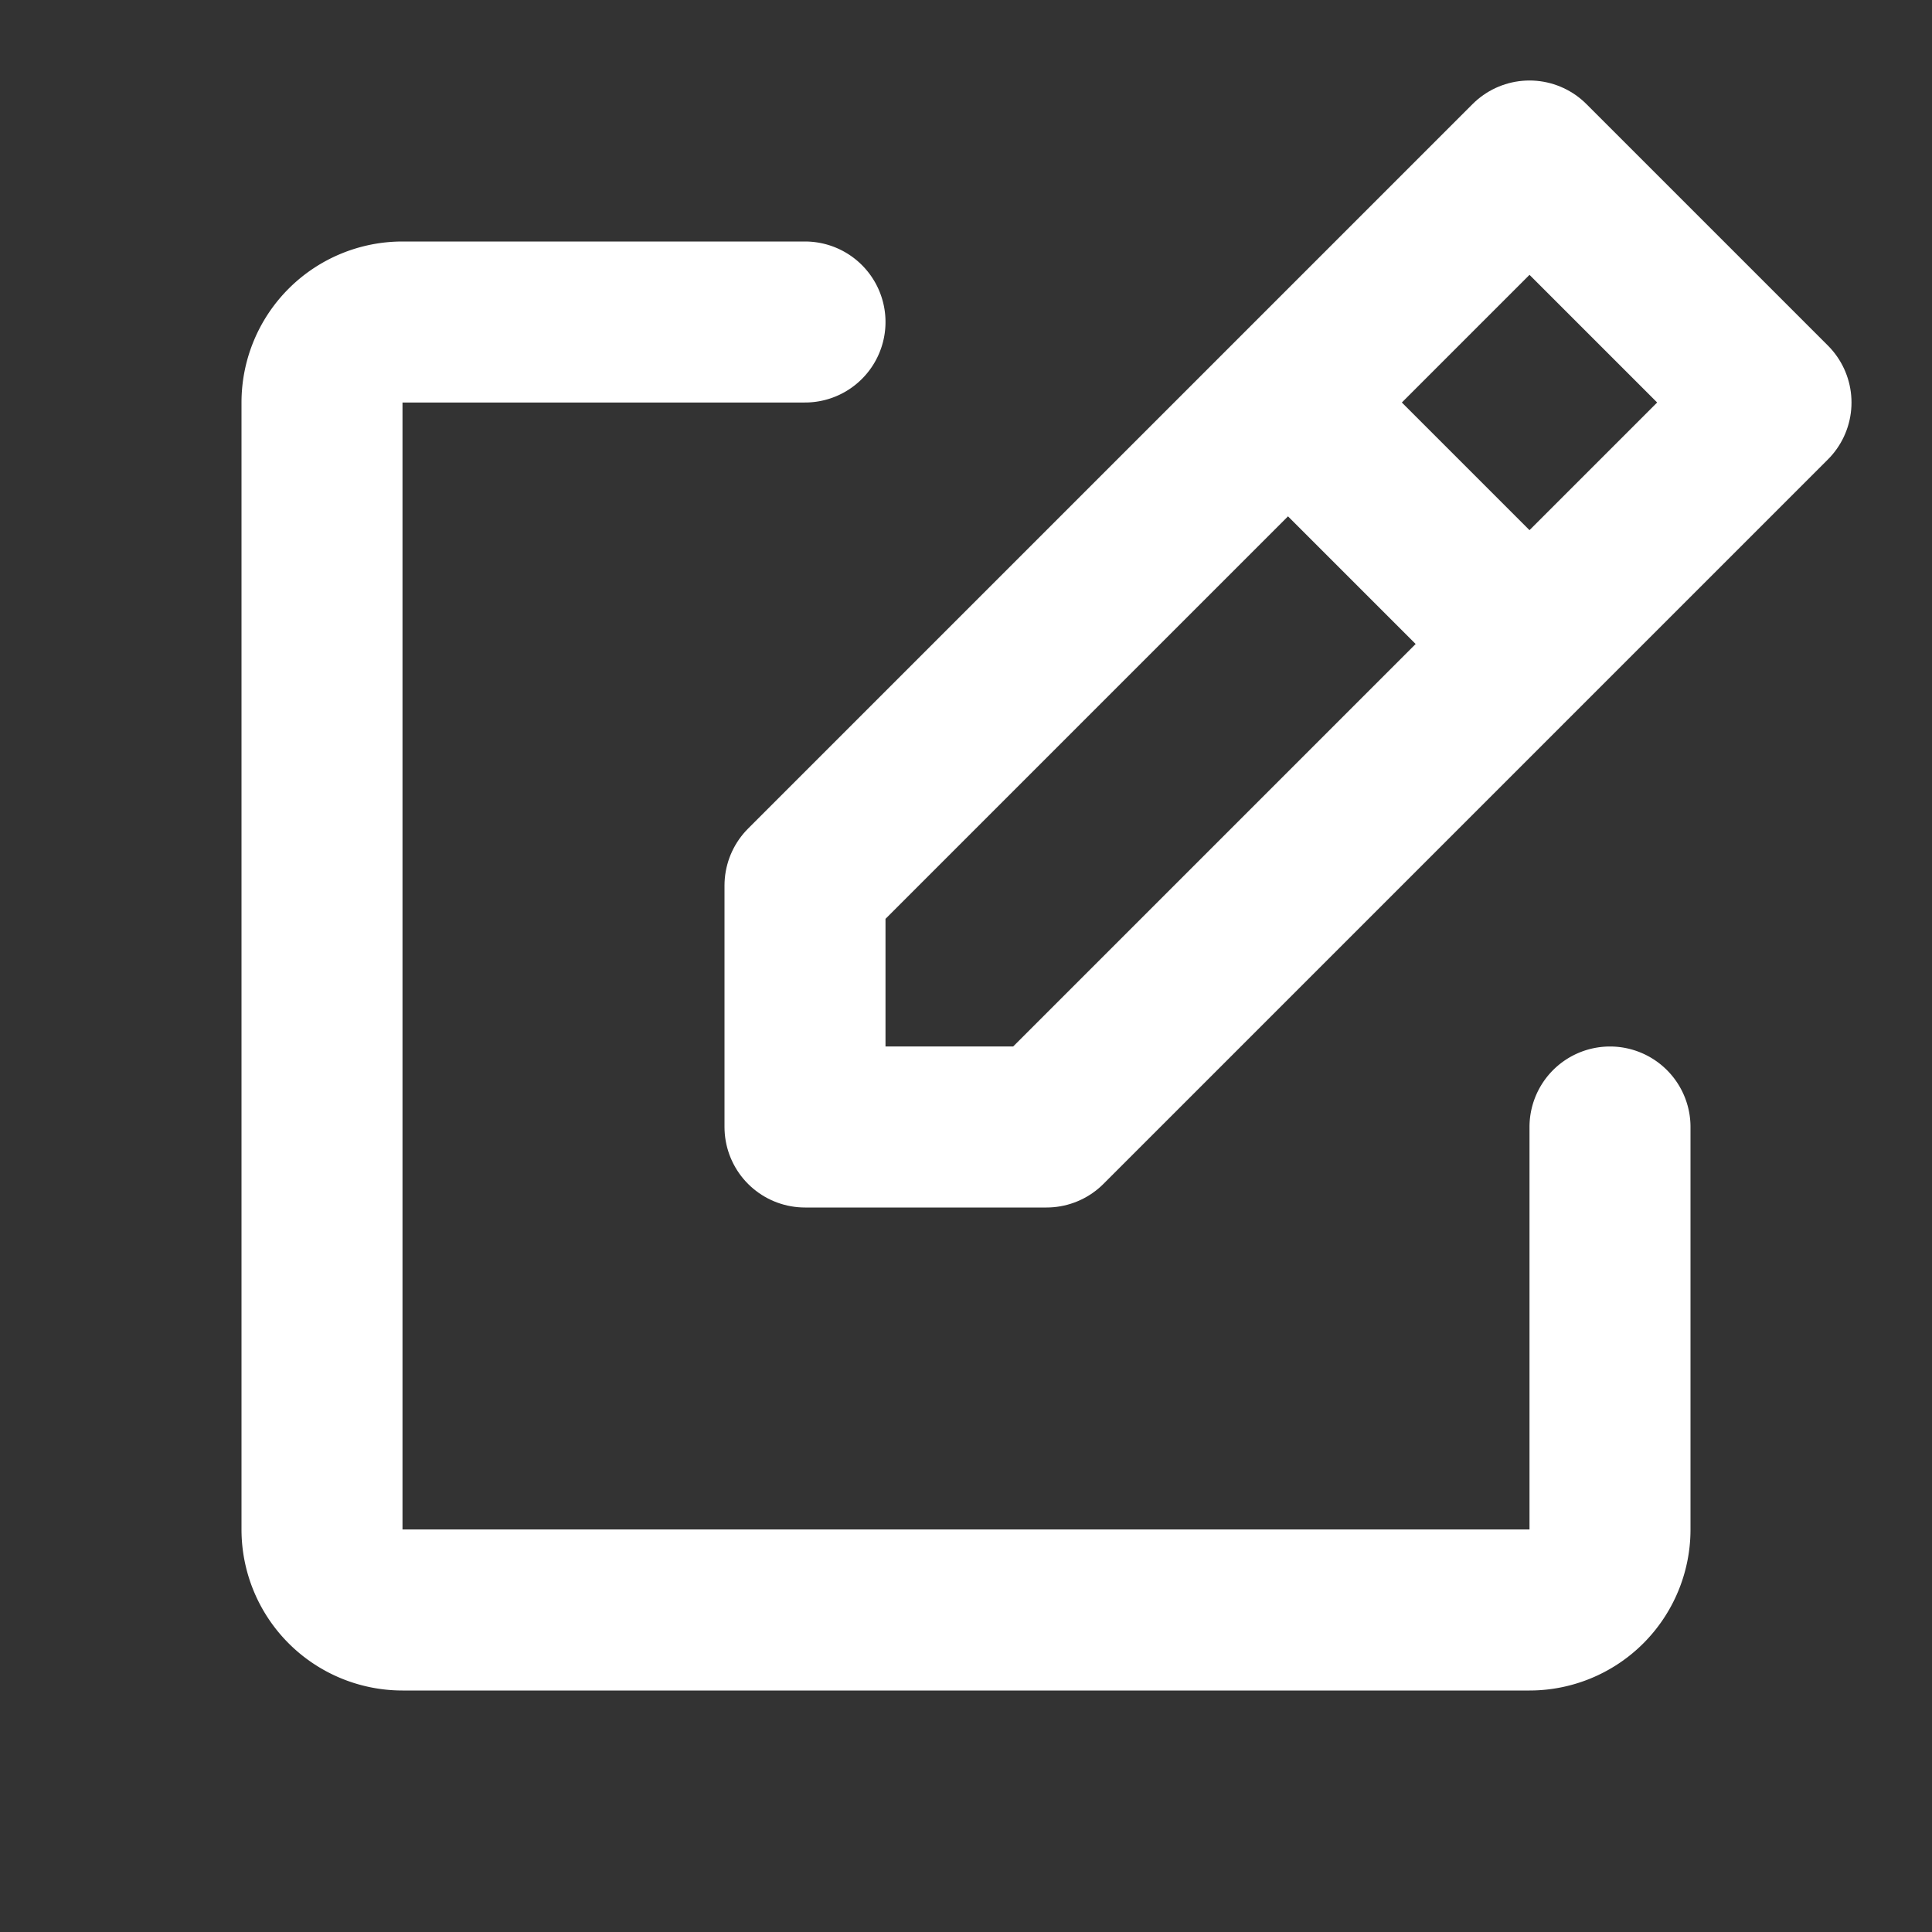 <svg width="24" height="24" fill="none" stroke="#fff" xmlns="http://www.w3.org/2000/svg"><rect width="100%" height="100%" fill="#333333" stroke="none"/><path d="M20 14v5a1 1 0 01-1 1H5a1 1 0 01-1-1V5a1 1 0 011-1h5" stroke-width="2" stroke-linecap="round" stroke-linejoin="round"/><path d="M10 14h3l9-9-3-3-9 9v3zm6-9l3 3" stroke-width="2" stroke-linecap="round" stroke-linejoin="round"/></svg>